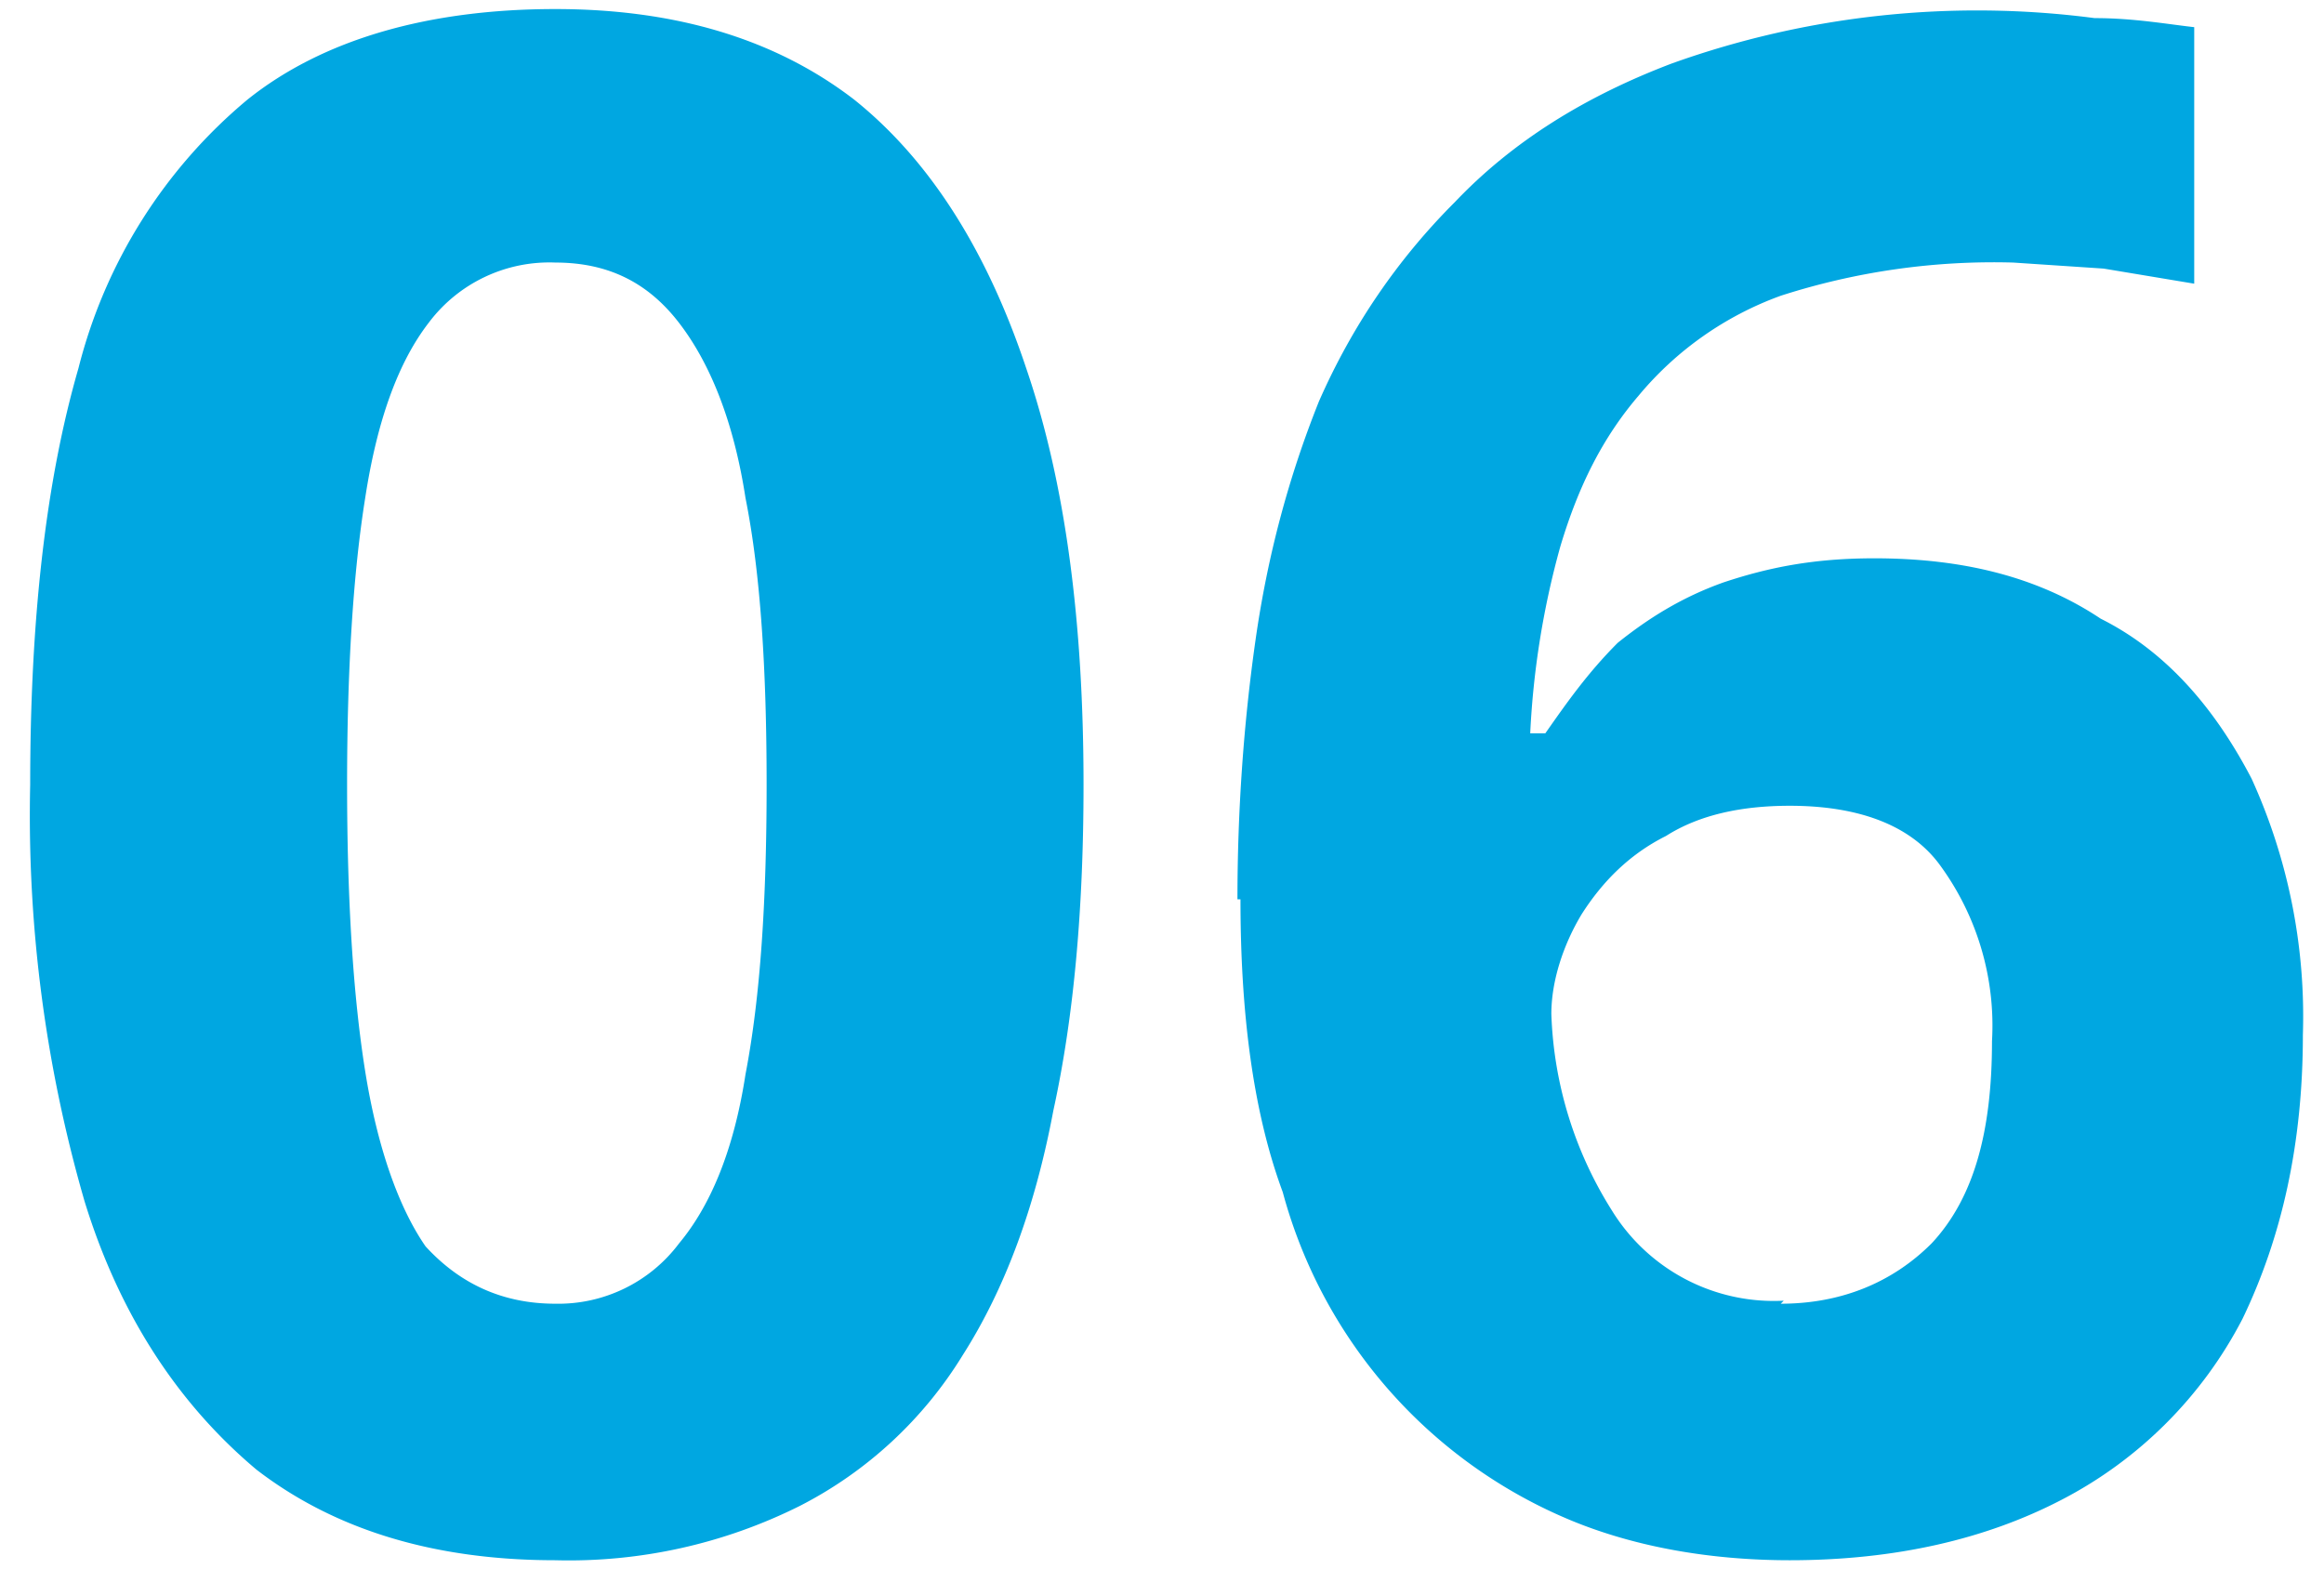 <svg width="77" height="52" fill="none" xmlns="http://www.w3.org/2000/svg"><path d="M35.9 26c0 4-.3 7.6-1 10.8-.6 3.2-1.6 5.9-3 8.1a13.6 13.6 0 0 1-5.4 5 17.1 17.1 0 0 1-8.1 1.8c-4 0-7.3-1-9.9-3-2.5-2.1-4.5-5-5.7-8.9A46 46 0 0 1 1 26c0-5.4.5-10 1.6-13.8a17 17 0 0 1 5.6-8.9c2.5-2 6-3 10.2-3 4 0 7.3 1 9.9 3 2.5 2 4.4 5 5.7 8.9 1.3 3.8 1.9 8.4 1.9 13.8Zm-24.4 0c0 3.8.2 7 .6 9.5.4 2.5 1.1 4.5 2 5.8 1.1 1.2 2.5 1.9 4.3 1.9a5 5 0 0 0 4.1-2c1-1.2 1.8-3 2.2-5.6.5-2.6.7-5.8.7-9.6s-.2-7-.7-9.5c-.4-2.6-1.2-4.5-2.2-5.8-1-1.3-2.3-2-4.1-2a5 5 0 0 0-4.2 2c-1 1.3-1.7 3.2-2.1 5.8-.4 2.5-.6 5.7-.6 9.5ZM41 29.8c0-2.9.2-5.8.6-8.6.4-2.8 1.1-5.4 2.1-7.9 1.1-2.5 2.6-4.7 4.5-6.6 1.9-2 4.3-3.5 7.2-4.6a30 30 0 0 1 14-1.5c1.3 0 2.4.2 3.3.3v8.5l-3-.5-3-.2A23 23 0 0 0 59 9.8a11 11 0 0 0-4.7 3.3c-1.2 1.4-2 3-2.6 5a28 28 0 0 0-1 6.2h.5c.7-1 1.4-2 2.4-3 1-.8 2.1-1.5 3.5-2 1.5-.5 3-.8 5-.8 2.9 0 5.4.6 7.5 2 2.2 1.1 3.8 3 5 5.3a19 19 0 0 1 1.7 8.5c0 3.6-.7 6.7-2 9.4a14 14 0 0 1-6 6c-2.5 1.3-5.5 2-9 2-2.5 0-5-.4-7.2-1.3a16.4 16.4 0 0 1-9.6-10.9c-1-2.7-1.4-6-1.4-9.7Zm18 13.4c2 0 3.7-.7 5-2 1.4-1.5 2-3.7 2-6.7a9 9 0 0 0-1.7-5.8c-1-1.4-2.8-2-5-2-1.6 0-3 .3-4.1 1-1.2.6-2.1 1.5-2.8 2.6-.6 1-1 2.2-1 3.3a13 13 0 0 0 2 6.5 6.3 6.3 0 0 0 5.7 3Z" fill="#00A7E1"/></svg>